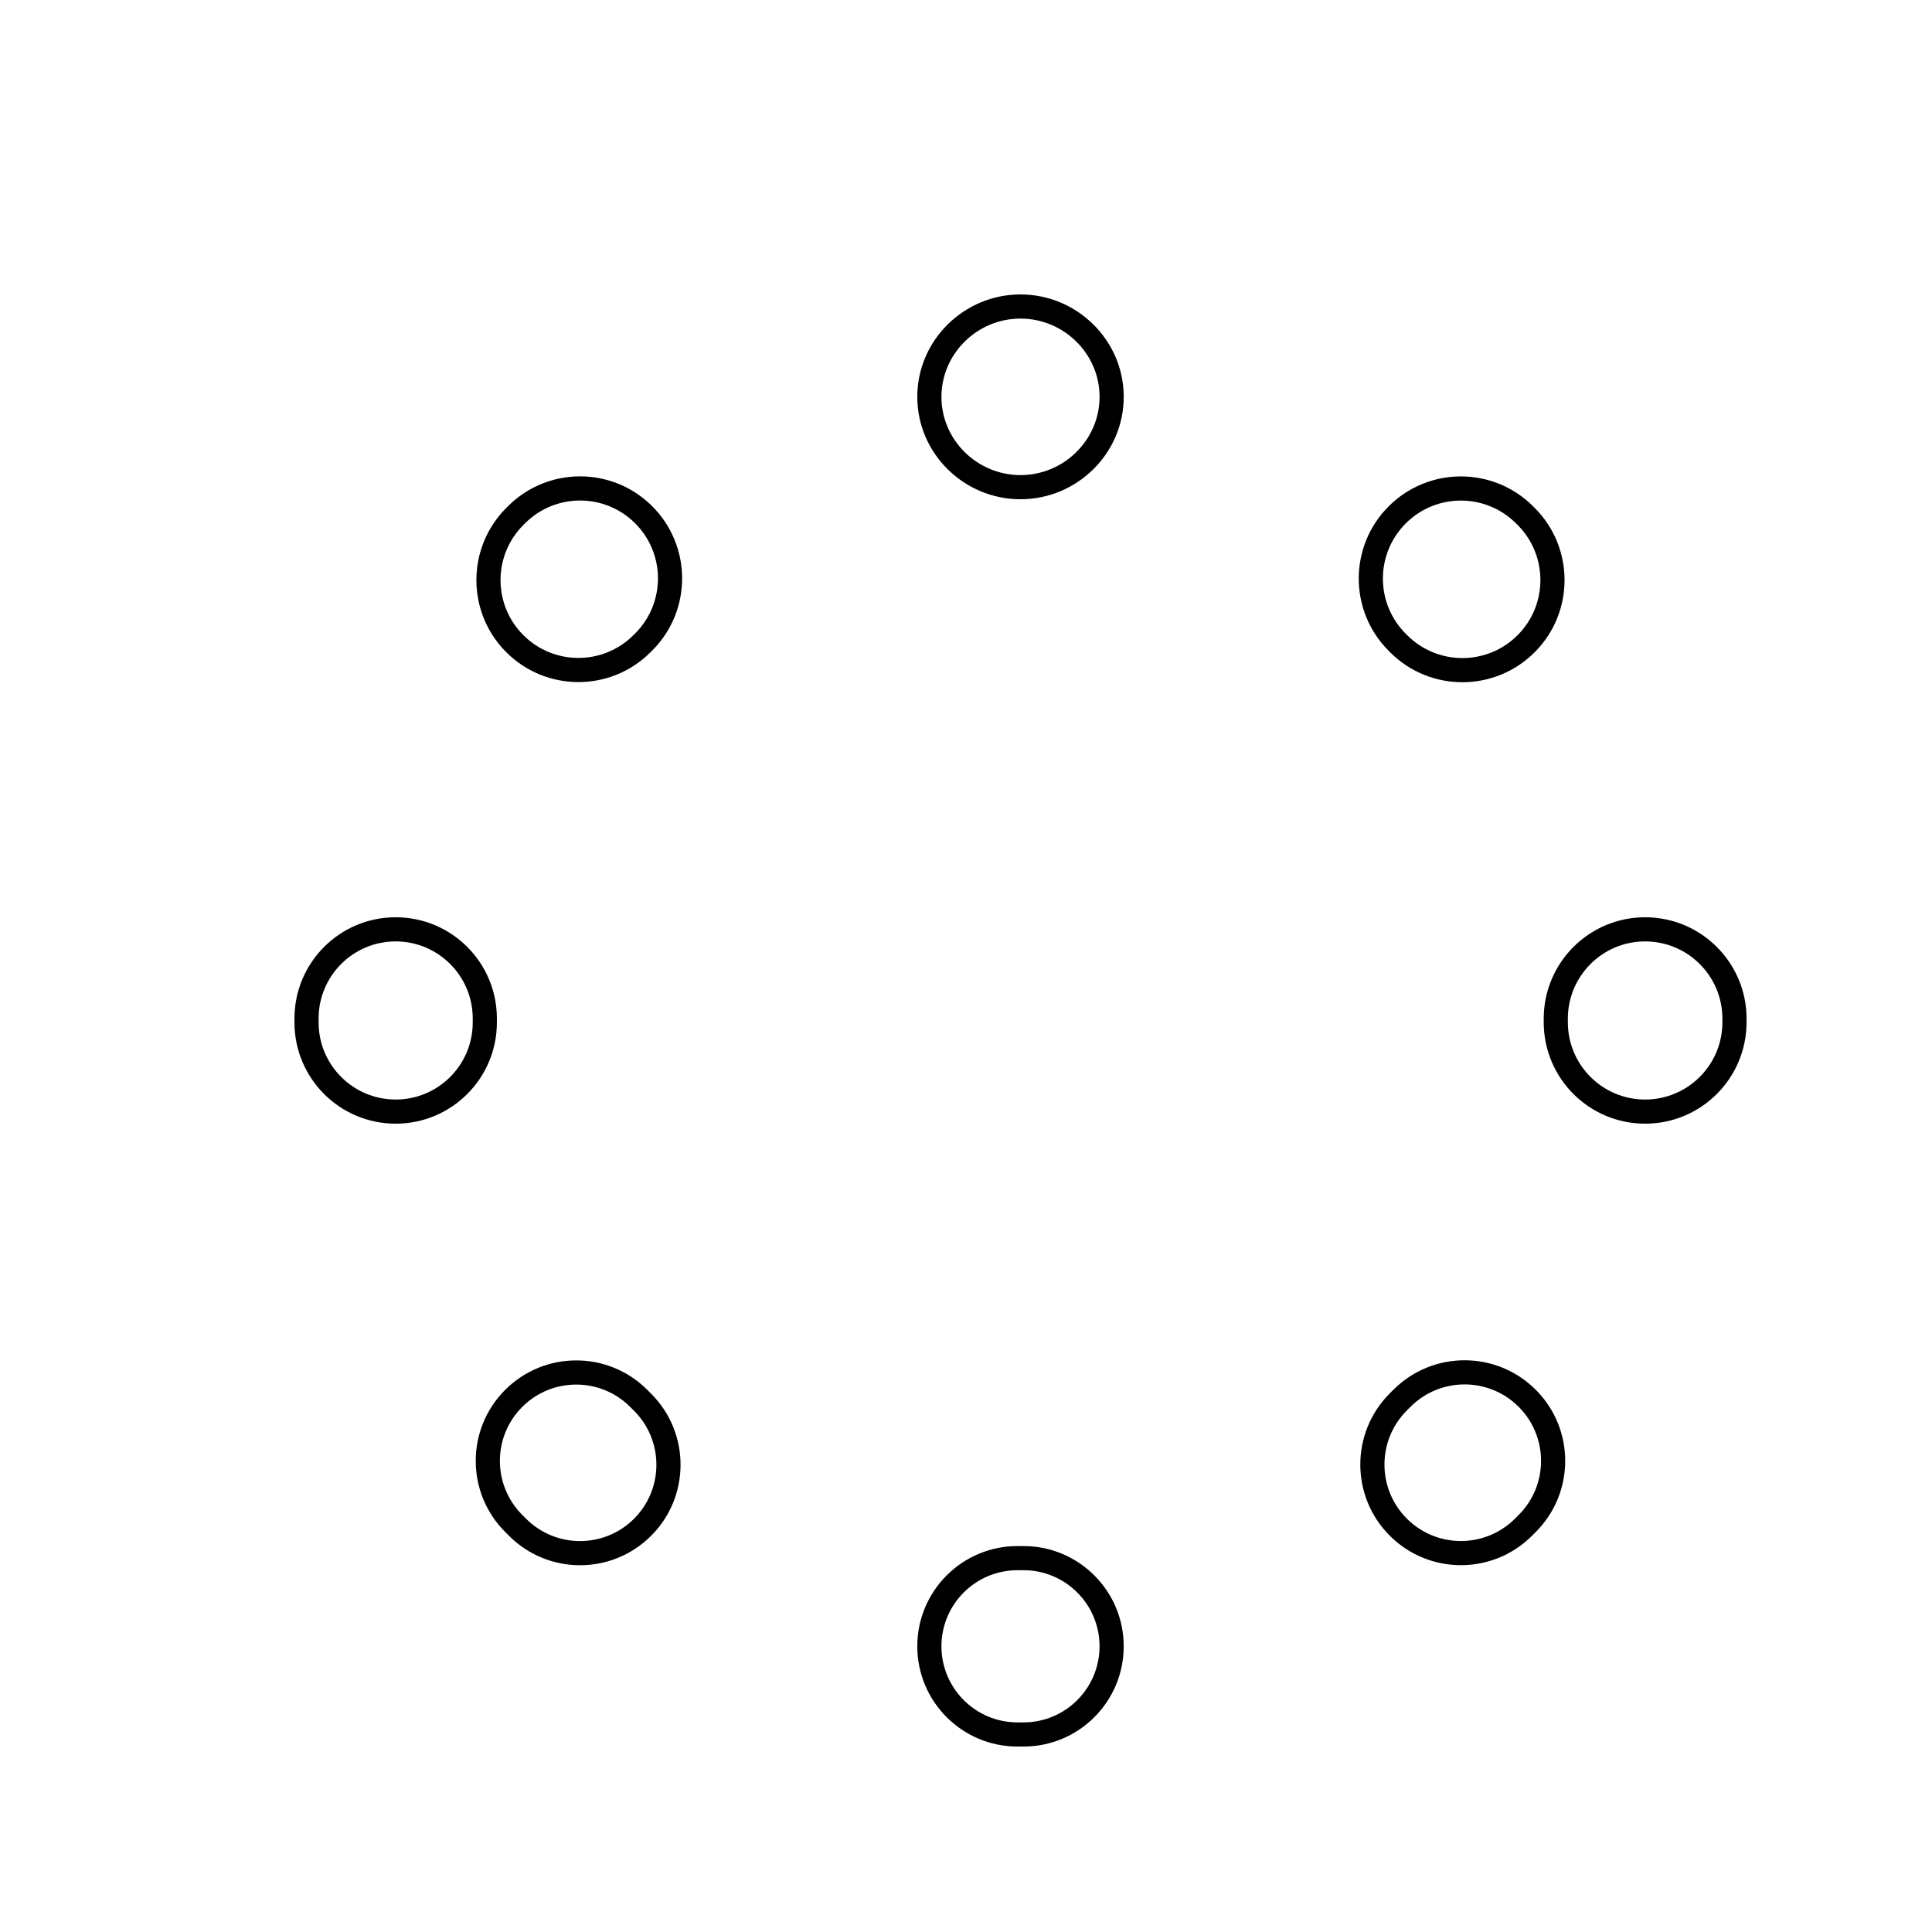 <svg viewBox="0 0 80 80" fill="none">
  <path d="M57.865 21.31L57.513 20.955L57.513 20.955L57.865 21.31ZM57.855 26.595L57.502 26.949L57.502 26.949L57.855 26.595ZM57.917 26.657L58.27 26.303L58.27 26.303L57.917 26.657ZM63.202 26.647L62.847 26.295L62.847 26.295L63.202 26.647ZM63.13 21.32L62.777 21.674L62.777 21.674L63.13 21.32ZM68.135 38.482L68.133 38.982L68.133 38.982L68.135 38.482ZM68.135 46.029L68.137 46.529L68.137 46.529L68.135 46.029ZM63.248 57.91L62.893 58.262L62.893 58.262L63.248 57.91ZM57.911 63.246L58.263 62.892L58.263 62.892L57.911 63.246ZM42.379 71.821L42.379 72.321H42.379V71.821ZM46.03 68.184L46.53 68.186L46.53 68.186L46.03 68.184ZM38.483 68.184L38.983 68.182L38.983 68.182L38.483 68.184ZM42.134 71.821L42.134 71.321H42.134V71.821ZM21.431 63.241L21.784 62.887L21.784 62.887L21.431 63.241ZM26.598 63.251L26.246 62.896L26.246 62.896L26.598 63.251ZM26.608 58.063L26.962 57.71L26.962 57.71L26.608 58.063ZM26.449 57.904L26.095 58.258L26.095 58.258L26.449 57.904ZM21.262 57.914L21.616 58.266L21.616 58.266L21.262 57.914ZM21.271 63.081L20.918 63.435L20.918 63.435L21.271 63.081ZM16.37 46.029L16.372 45.529L16.372 45.529L16.37 46.029ZM16.37 38.482L16.368 37.982L16.368 37.982L16.37 38.482ZM21.317 21.386L21.671 21.739L21.671 21.739L21.317 21.386ZM21.307 26.643L21.662 26.291L21.662 26.291L21.307 26.643ZM26.584 26.653L26.23 26.299L26.23 26.299L26.584 26.653ZM26.654 26.583L27.008 26.936L27.008 26.936L26.654 26.583ZM26.644 21.306L26.292 21.661L26.292 21.661L26.644 21.306ZM21.387 21.316L21.034 20.962L21.034 20.962L21.387 21.316ZM38.483 16.418L38.983 16.42L38.983 16.42L38.483 16.418ZM46.031 16.418L45.531 16.42L45.531 16.42L46.031 16.418ZM57.513 20.955C55.85 22.605 55.845 25.292 57.502 26.949L58.209 26.242C56.944 24.977 56.948 22.925 58.218 21.665L57.513 20.955ZM57.502 26.949L57.563 27.011L58.27 26.303L58.209 26.242L57.502 26.949ZM57.563 27.011C59.22 28.667 61.907 28.662 63.557 26.999L62.847 26.295C61.587 27.564 59.535 27.568 58.27 26.303L57.563 27.011ZM63.557 26.999C65.198 25.345 65.193 22.676 63.546 21.028L62.839 21.735C64.097 22.994 64.1 25.032 62.847 26.295L63.557 26.999ZM63.546 21.028L63.484 20.966L62.777 21.674L62.839 21.735L63.546 21.028ZM63.484 20.966C61.836 19.319 59.167 19.314 57.513 20.955L58.218 21.665C59.48 20.412 61.519 20.416 62.777 21.674L63.484 20.966ZM72.321 42.181C72.321 39.868 70.45 37.991 68.137 37.982L68.133 38.982C69.896 38.989 71.321 40.419 71.321 42.181H72.321ZM68.137 37.982C65.812 37.973 63.922 39.856 63.922 42.181H64.921C64.921 40.41 66.362 38.975 68.133 38.982L68.137 37.982ZM63.922 42.181V42.329H64.921V42.181H63.922ZM63.922 42.329C63.922 44.655 65.812 46.538 68.137 46.529L68.133 45.529C66.362 45.536 64.921 44.101 64.921 42.329H63.922ZM68.137 46.529C70.45 46.52 72.321 44.642 72.321 42.329H71.321C71.321 44.092 69.896 45.522 68.133 45.529L68.137 46.529ZM72.321 42.329V42.181H71.321V42.329H72.321ZM63.591 63.439C65.214 61.816 65.219 59.187 63.603 57.558L62.893 58.262C64.121 59.5 64.118 61.499 62.884 62.732L63.591 63.439ZM63.603 57.558C61.977 55.92 59.33 55.915 57.699 57.546L58.406 58.253C59.646 57.013 61.657 57.017 62.893 58.262L63.603 57.558ZM57.699 57.546L57.547 57.697L58.255 58.404L58.406 58.253L57.699 57.546ZM57.547 57.697C55.916 59.329 55.921 61.976 57.559 63.601L58.263 62.892C57.019 61.656 57.015 59.645 58.255 58.404L57.547 57.697ZM57.559 63.601C59.188 65.218 61.818 65.213 63.44 63.59L62.733 62.883C61.5 64.116 59.501 64.12 58.263 62.892L57.559 63.601ZM63.44 63.59L63.591 63.439L62.884 62.732L62.733 62.883L63.44 63.59ZM42.379 72.321C44.666 72.321 46.521 70.472 46.53 68.186L45.53 68.182C45.523 69.917 44.115 71.321 42.379 71.321V72.321ZM46.53 68.186C46.539 65.887 44.678 64.019 42.379 64.019V65.019C44.124 65.019 45.537 66.437 45.53 68.182L46.53 68.186ZM42.379 64.019H42.134V65.019H42.379V64.019ZM42.134 64.019C39.835 64.019 37.974 65.887 37.983 68.186L38.983 68.182C38.977 66.437 40.389 65.019 42.134 65.019V64.019ZM37.983 68.186C37.992 70.472 39.848 72.321 42.134 72.321V71.321C40.399 71.321 38.99 69.917 38.983 68.182L37.983 68.186ZM42.134 72.321L42.379 72.321L42.379 71.321L42.134 71.321L42.134 72.321ZM21.077 63.594C22.698 65.215 25.323 65.22 26.95 63.605L26.246 62.896C25.01 64.122 23.015 64.118 21.784 62.887L21.077 63.594ZM26.95 63.605C28.586 61.982 28.591 59.339 26.962 57.71L26.255 58.417C27.492 59.655 27.488 61.663 26.246 62.896L26.95 63.605ZM26.962 57.71L26.802 57.55L26.095 58.258L26.255 58.417L26.962 57.71ZM26.802 57.55C25.173 55.921 22.53 55.926 20.907 57.562L21.616 58.266C22.849 57.024 24.858 57.02 26.095 58.258L26.802 57.55ZM20.907 57.562C19.292 59.189 19.297 61.814 20.918 63.435L21.625 62.728C20.394 61.497 20.39 59.502 21.616 58.266L20.907 57.562ZM20.918 63.435L21.077 63.594L21.784 62.887L21.625 62.728L20.918 63.435ZM12.193 42.338C12.193 44.646 14.059 46.52 16.368 46.529L16.372 45.529C14.614 45.522 13.193 44.095 13.193 42.338H12.193ZM16.368 46.529C18.689 46.538 20.575 44.659 20.575 42.338H19.575C19.575 44.105 18.139 45.536 16.372 45.529L16.368 46.529ZM20.575 42.338V42.173H19.575V42.338H20.575ZM20.575 42.173C20.575 39.852 18.689 37.973 16.368 37.982L16.372 38.982C18.139 38.975 19.575 40.406 19.575 42.173H20.575ZM16.368 37.982C14.059 37.991 12.193 39.865 12.193 42.173H13.193C13.193 40.415 14.614 38.989 16.372 38.982L16.368 37.982ZM12.193 42.173V42.338H13.193V42.173H12.193ZM20.964 21.032C19.319 22.678 19.313 25.343 20.952 26.995L21.662 26.291C20.411 25.03 20.415 22.995 21.671 21.739L20.964 21.032ZM20.952 26.995C22.6 28.655 25.283 28.661 26.938 27.006L26.23 26.299C24.968 27.562 22.92 27.558 21.662 26.291L20.952 26.995ZM26.938 27.006L27.008 26.936L26.301 26.229L26.23 26.299L26.938 27.006ZM27.008 26.936C28.662 25.282 28.657 22.599 26.996 20.951L26.292 21.661C27.559 22.918 27.563 24.967 26.301 26.229L27.008 26.936ZM26.996 20.951C25.345 19.312 22.679 19.317 21.034 20.962L21.741 21.669C22.997 20.414 25.031 20.41 26.292 21.661L26.996 20.951ZM21.034 20.962L20.964 21.032L21.671 21.739L21.741 21.669L21.034 20.962ZM42.257 12.192C39.927 12.192 37.992 14.075 37.983 16.416L38.983 16.42C38.99 14.641 40.466 13.192 42.257 13.192V12.192ZM37.983 16.416C37.974 18.77 39.914 20.673 42.257 20.673V19.673C40.456 19.673 38.976 18.209 38.983 16.42L37.983 16.416ZM42.257 20.673C44.599 20.673 46.54 18.77 46.531 16.416L45.531 16.42C45.537 18.209 44.057 19.673 42.257 19.673V20.673ZM46.531 16.416C46.522 14.075 44.586 12.192 42.257 12.192V13.192C44.047 13.192 45.524 14.641 45.531 16.42L46.531 16.416Z" fill="currentColor" />
</svg>